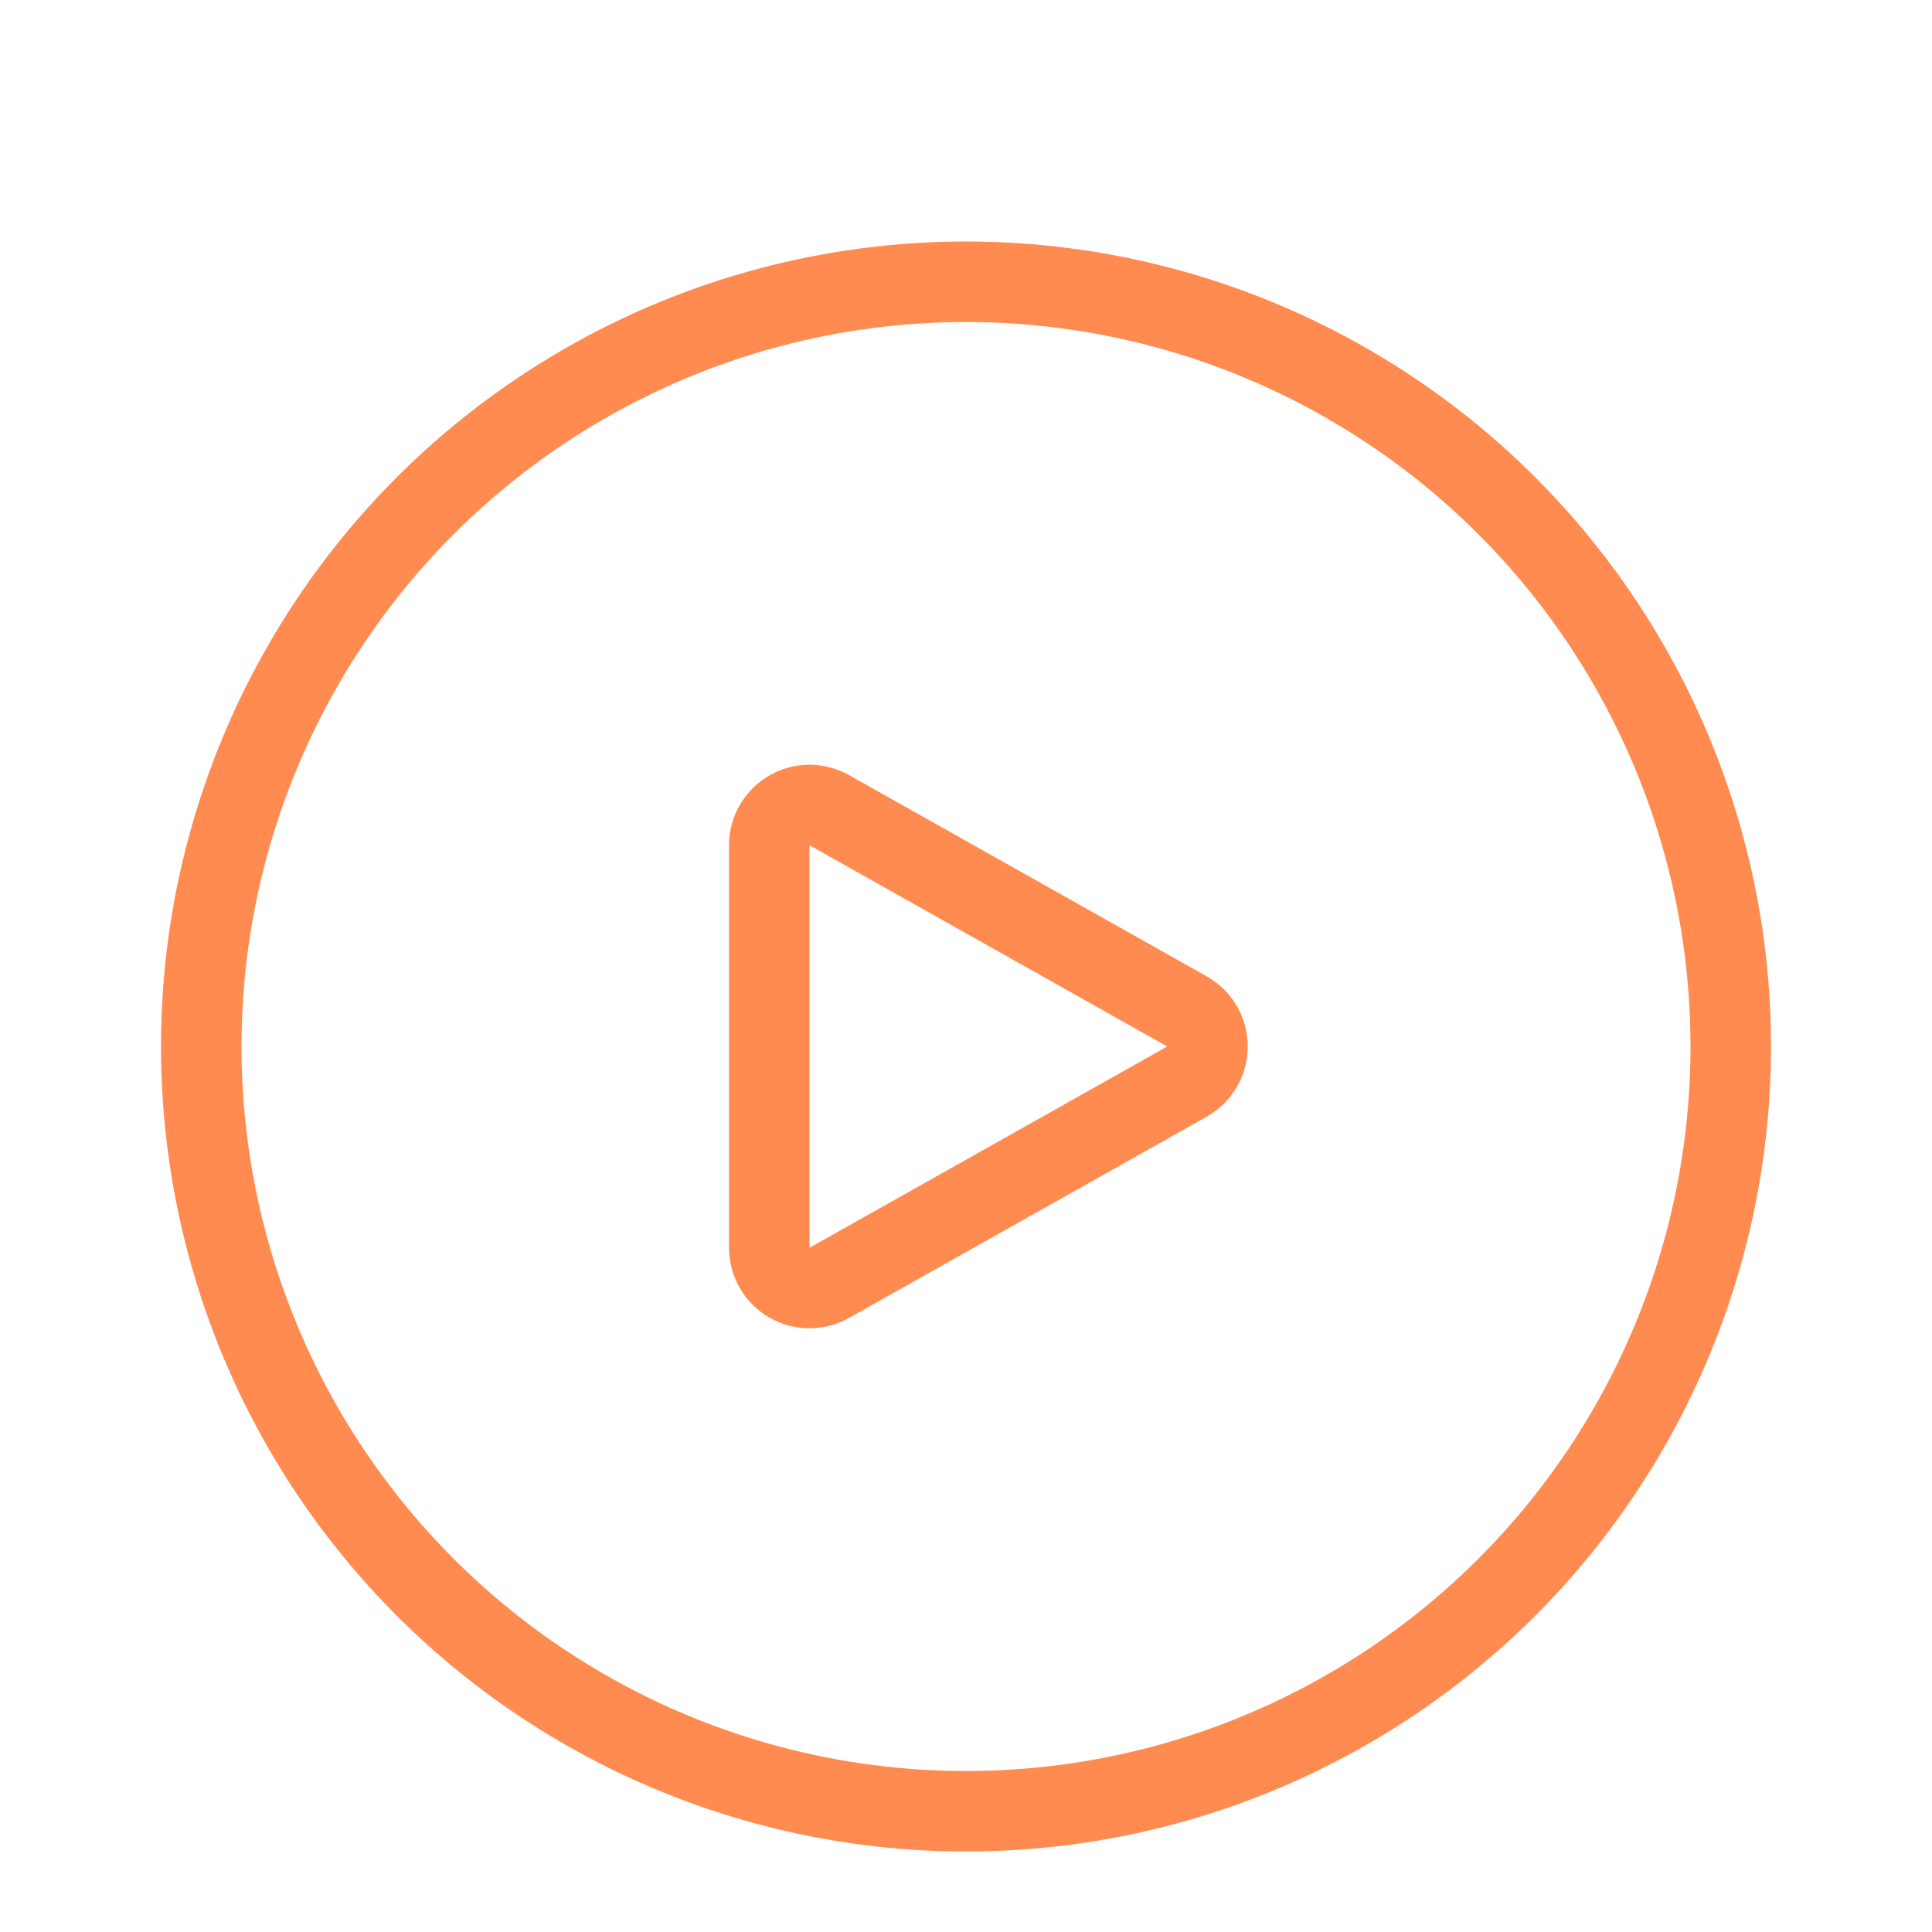 <svg xmlns="http://www.w3.org/2000/svg" width="24" height="24" viewBox="0 0 24 24">
  <g id="ico_bgtube_on" transform="translate(-11 -3)">
    <rect id="사각형_86" data-name="사각형 86" width="24" height="24" transform="translate(11 3)" fill="#fff"/>
    <g id="타원_31" data-name="타원 31" transform="translate(13 6)" fill="#fff" stroke="#ff8b50" stroke-width="1">
      <circle cx="10" cy="10" r="10" stroke="none"/>
      <circle cx="10" cy="10" r="9.5" fill="none"/>
    </g>
    <g id="다각형_4" data-name="다각형 4" transform="translate(25.5 13.5) rotate(90)" fill="#fff" stroke-linecap="round" stroke-linejoin="round">
      <path d="M 5.855 4.944 L 5 4.944 L 0 4.944 L -0.855 4.944 L -0.436 4.199 L 2.064 -0.245 L 2.5 -1.02 L 2.936 -0.245 L 5.436 4.199 L 5.855 4.944 Z" stroke="none"/>
      <path d="M 2.5 2.384185791015625e-06 L 0 4.444 L 5 4.444 L 2.5 2.384185791015625e-06 M 2.5 -1 C 2.861 -1 3.194 -0.805 3.372 -0.49 L 5.872 3.954 C 6.046 4.264 6.043 4.643 5.863 4.949 C 5.684 5.256 5.355 5.444 5 5.444 L 0 5.444 C -0.355 5.444 -0.684 5.256 -0.863 4.949 C -1.043 4.643 -1.046 4.264 -0.872 3.954 L 1.628 -0.49 C 1.806 -0.805 2.139 -1 2.5 -1 Z" stroke="none" fill="#ff8b50"/>
    </g>
  </g>
</svg>
